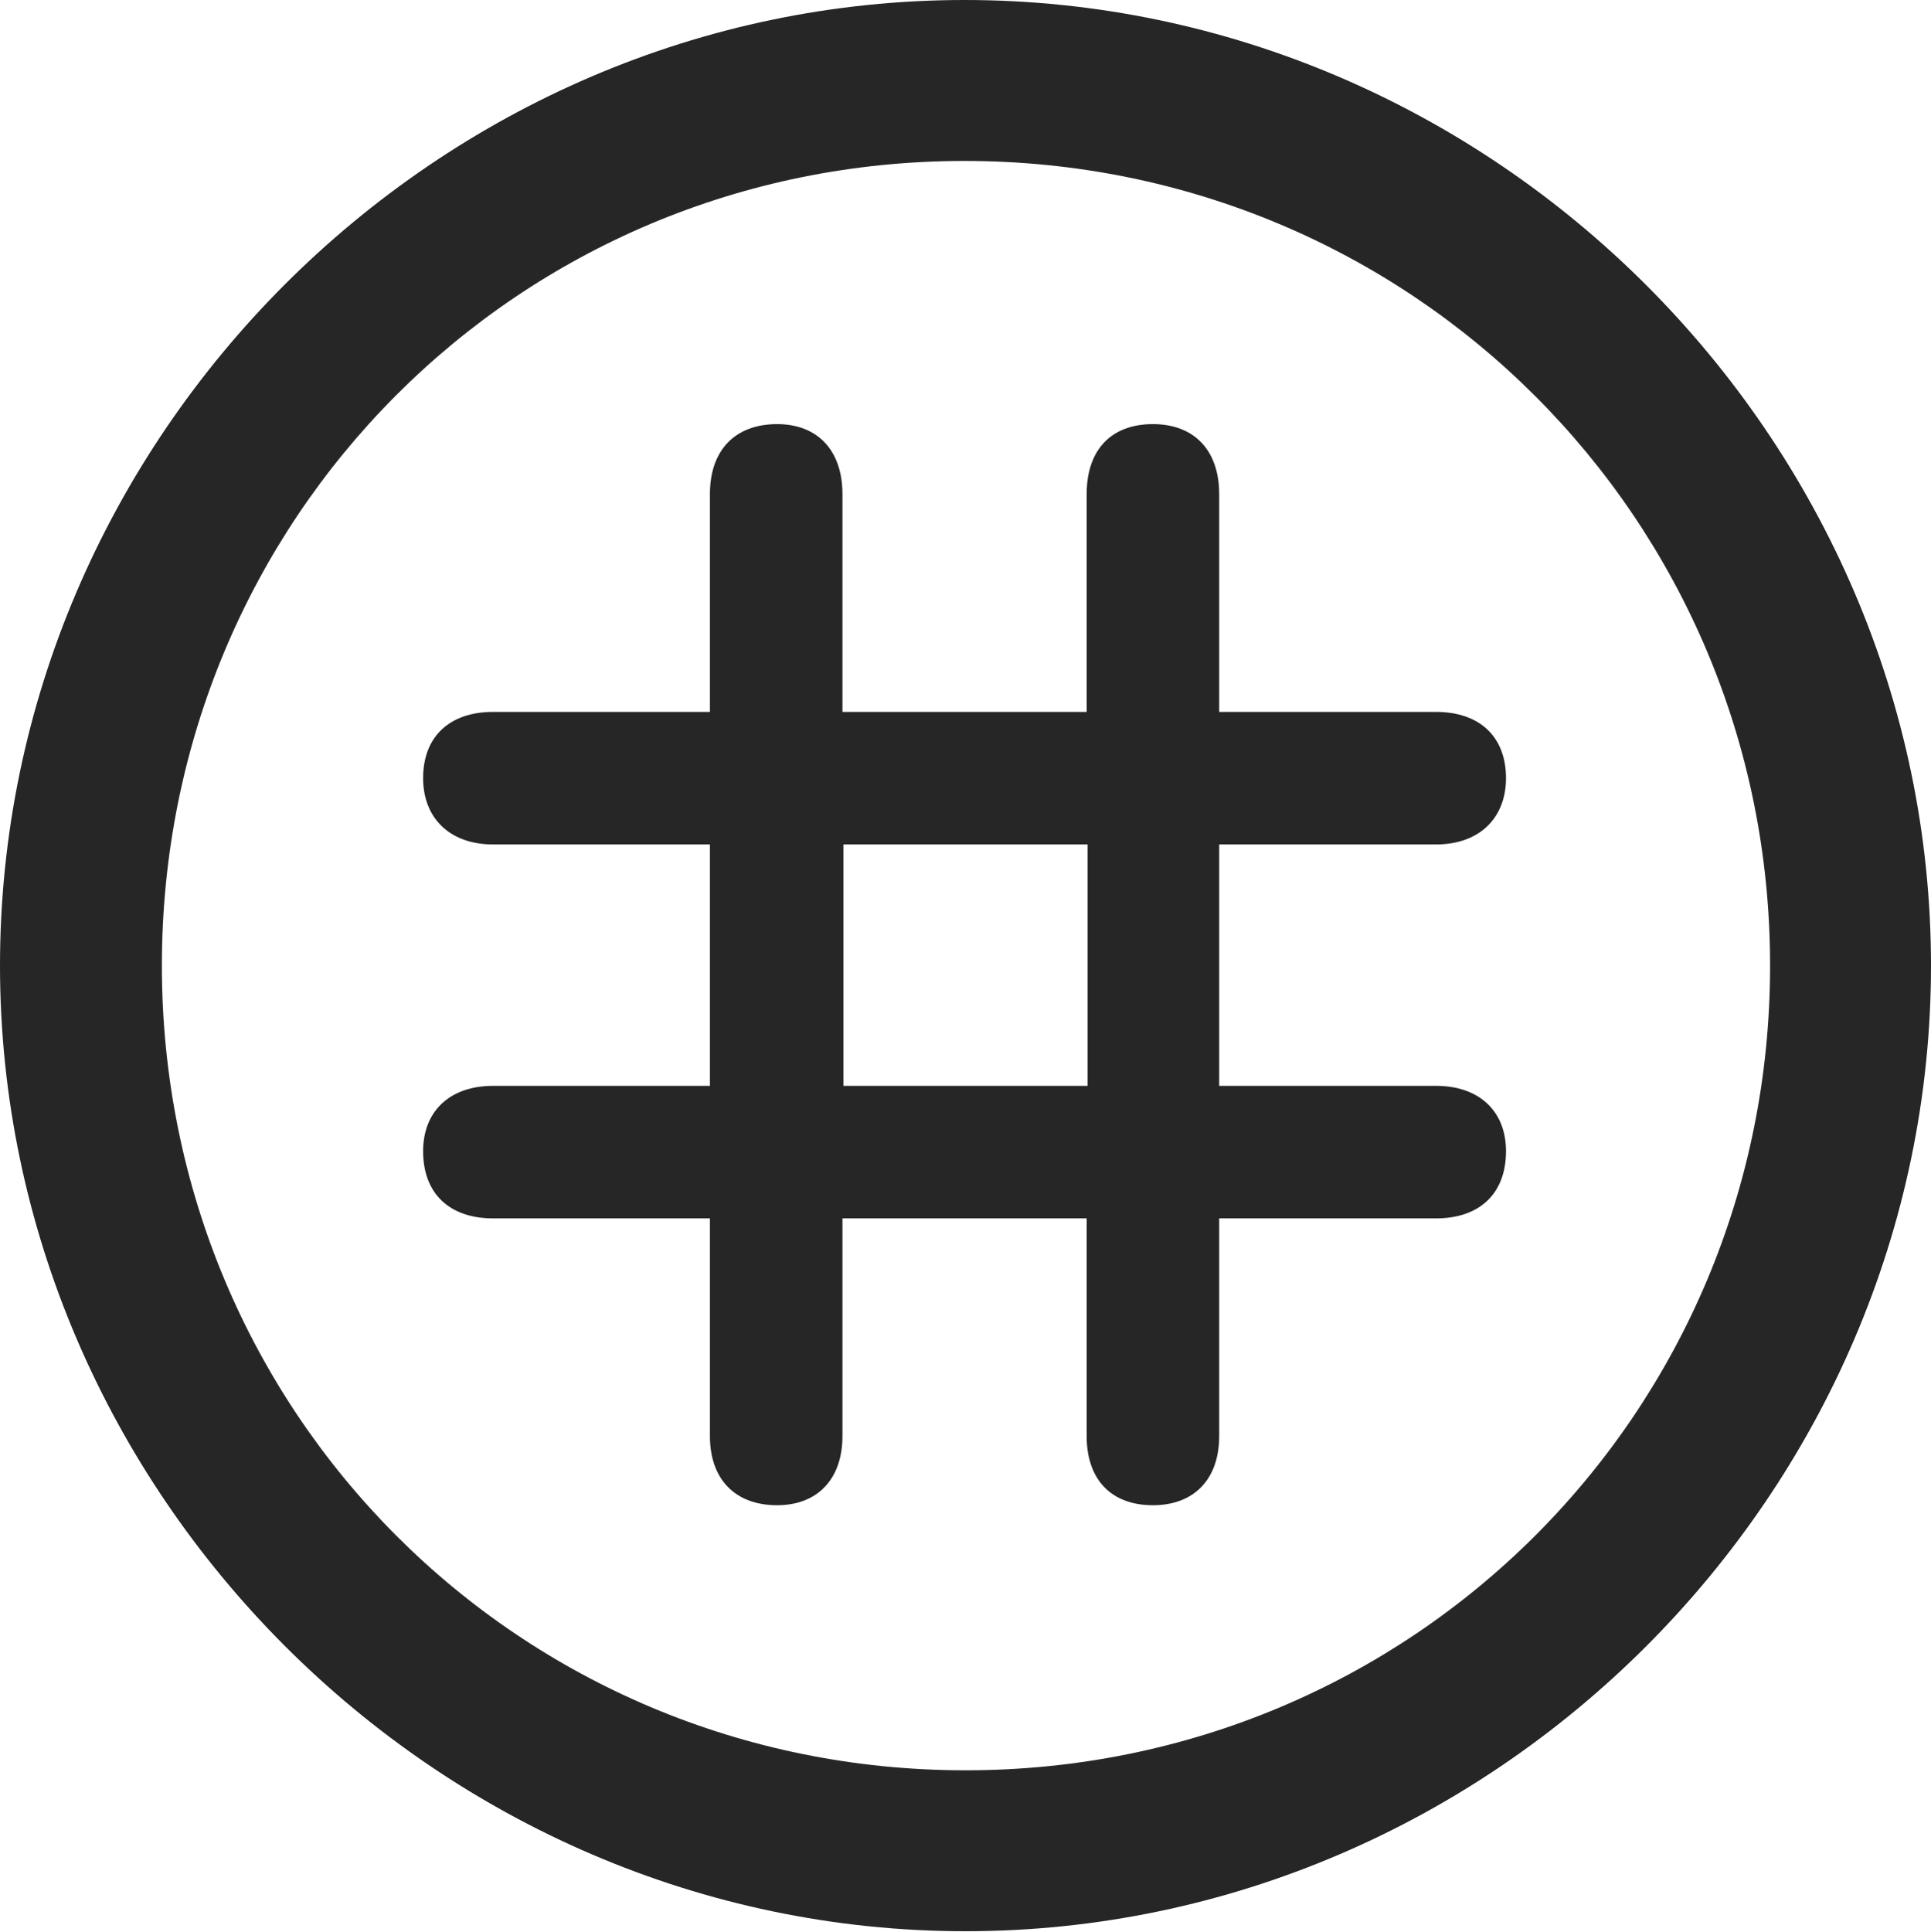 <?xml version="1.0" encoding="UTF-8"?>
<!--Generator: Apple Native CoreSVG 232.5-->
<!DOCTYPE svg
PUBLIC "-//W3C//DTD SVG 1.1//EN"
       "http://www.w3.org/Graphics/SVG/1.1/DTD/svg11.dtd">
<svg version="1.1" xmlns="http://www.w3.org/2000/svg" xmlns:xlink="http://www.w3.org/1999/xlink" width="99.609" height="99.658">
 <g>
  <rect height="99.658" opacity="0" width="99.609" x="0" y="0"/>
  <path d="M49.805 99.609C77.051 99.609 99.609 77.002 99.609 49.805C99.609 22.559 77.002 0 49.756 0C22.559 0 0 22.559 0 49.805C0 77.002 22.607 99.609 49.805 99.609ZM49.805 91.309C26.758 91.309 8.35 72.852 8.35 49.805C8.35 26.758 26.709 8.301 49.756 8.301C72.803 8.301 91.309 26.758 91.309 49.805C91.309 72.852 72.852 91.309 49.805 91.309Z" fill="#000000" fill-opacity="0.85"/>
  <path d="M21.826 59.375C21.826 61.572 23.193 62.842 25.439 62.842L36.621 62.842L36.621 74.072C36.621 76.318 37.94 77.637 40.088 77.637C42.139 77.637 43.457 76.318 43.457 74.072L43.457 62.842L56.055 62.842L56.055 74.072C56.055 76.318 57.324 77.637 59.473 77.637C61.572 77.637 62.891 76.318 62.891 74.072L62.891 62.842L74.072 62.842C76.318 62.842 77.686 61.572 77.686 59.375C77.686 57.324 76.318 56.006 74.072 56.006L62.891 56.006L62.891 43.555L74.072 43.555C76.318 43.555 77.686 42.188 77.686 40.137C77.686 37.988 76.318 36.719 74.072 36.719L62.891 36.719L62.891 25.488C62.891 23.193 61.572 21.875 59.473 21.875C57.324 21.875 56.055 23.193 56.055 25.488L56.055 36.719L43.457 36.719L43.457 25.488C43.457 23.193 42.139 21.875 40.088 21.875C37.94 21.875 36.621 23.193 36.621 25.488L36.621 36.719L25.439 36.719C23.193 36.719 21.826 37.988 21.826 40.137C21.826 42.188 23.193 43.555 25.439 43.555L36.621 43.555L36.621 56.006L25.439 56.006C23.193 56.006 21.826 57.324 21.826 59.375ZM43.506 56.006L43.506 43.555L56.103 43.555L56.103 56.006Z" fill="#000000" fill-opacity="0.85"/>
 </g>
</svg>
